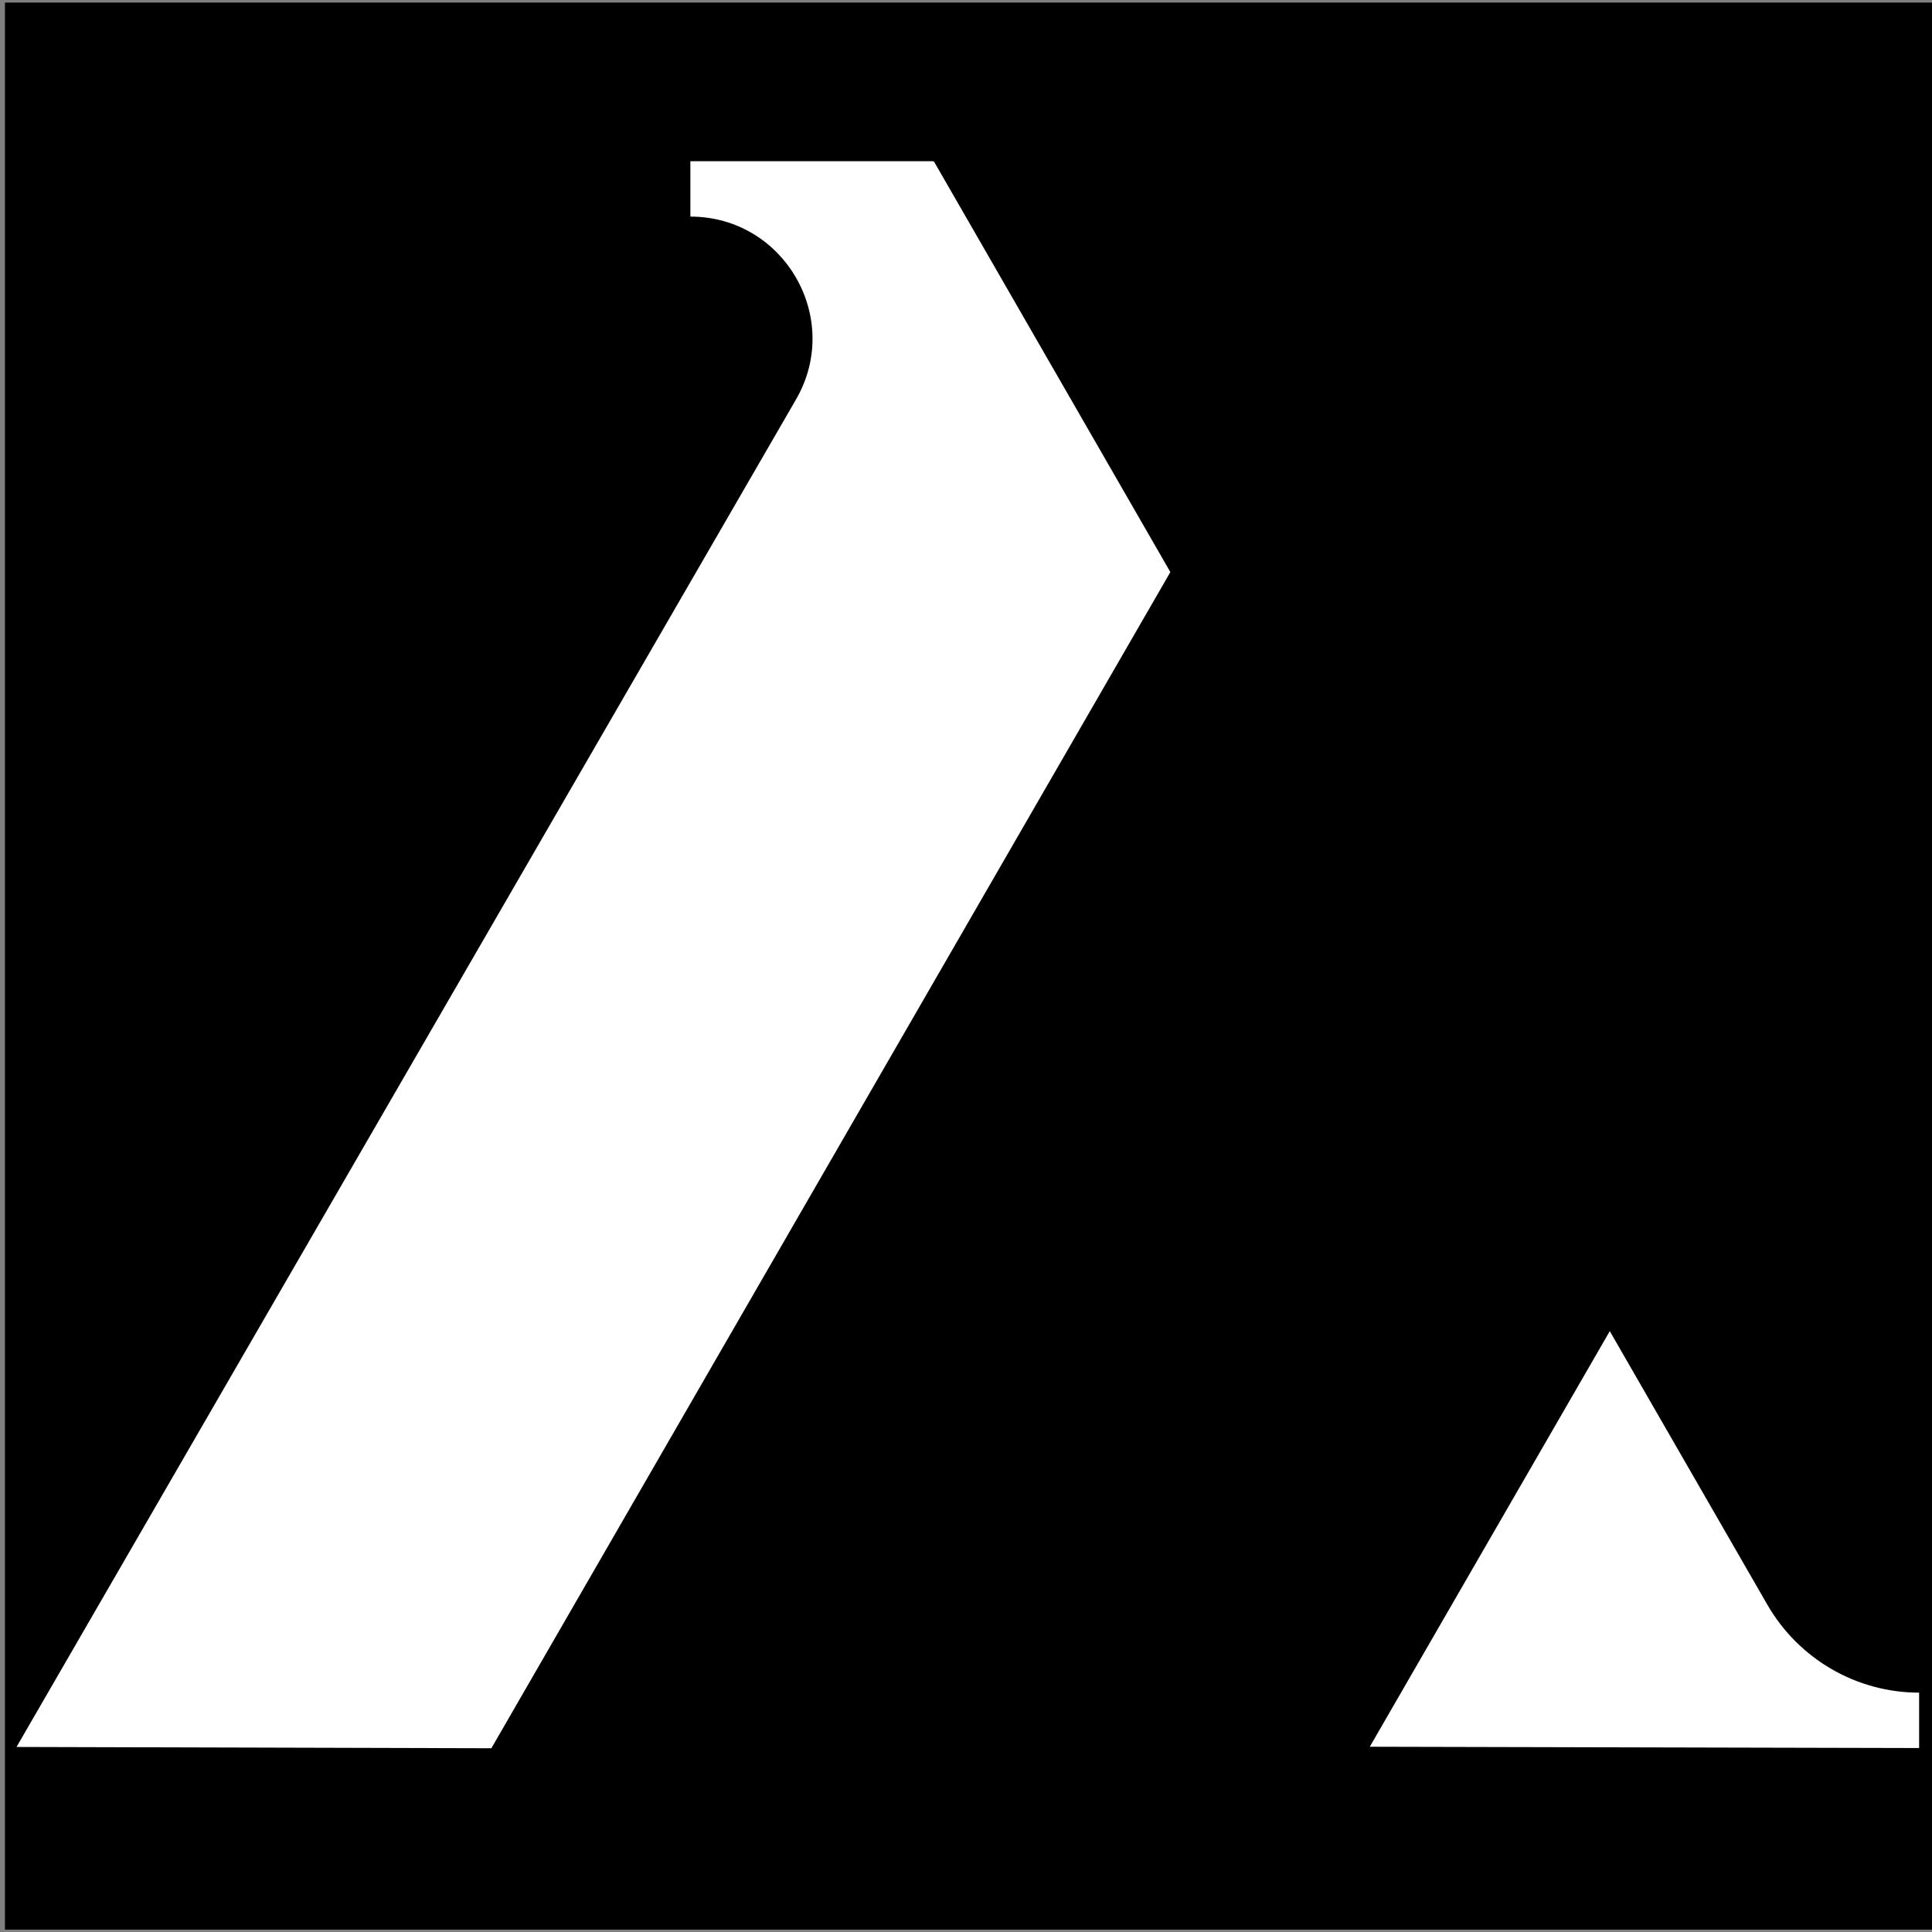 <?xml version="1.0" encoding="utf-8"?>
<!-- Generator: Adobe Illustrator 20.1.0, SVG Export Plug-In . SVG Version: 6.00 Build 0)  -->
<svg version="1.1" xmlns="http://www.w3.org/2000/svg" xmlns:xlink="http://www.w3.org/1999/xlink" x="0px" y="0px"
	 viewBox="0 0 900 900" style="enable-background:new 0 0 900 900;" xml:space="preserve">
<rect x="0" y="0" width="900" height="900" fill="#808080" stroke="none"/>
<style type="text/css">
	.st0{fill:black;}
	.st1{display:none;}
	.st2{display:inline;}
</style>
<g id="Layer_1">
	<rect fill="black" x="2.3" y="1.2" class="st0" width="897.7" height="897.7"/>
</g>
<g id="Layer_2">
	<g>
		<path fill="white" d="M228.9,814.4l316.3-547.9L435,75.1l-0.2,0.4v-0.4H321.6v25.8h0c43.7,0,71.1,47.4,49.2,85.2L7.7,813.8L228.9,814.4z"/>
		<path fill="white" d="M749.9,620.1L638.1,813.7l255.9,0.6v-25.8h0c-29.1,0-56-15.6-70.6-40.8L749.9,620.1z"/>
	</g>
	<path d="M491.7,363.3"/>
</g>
<g id="Layer_2_copy" class="st1">
	<path fill="white" class="st2" d="M625.9,595.8l-168-291.6c-3.5-6-12.1-6-15.6,0L274.1,594.9c-3.5,6,0.8,13.5,7.8,13.5l336.2,0.9
		C625,609.3,629.3,601.8,625.9,595.8z"/>
</g>
</svg>
